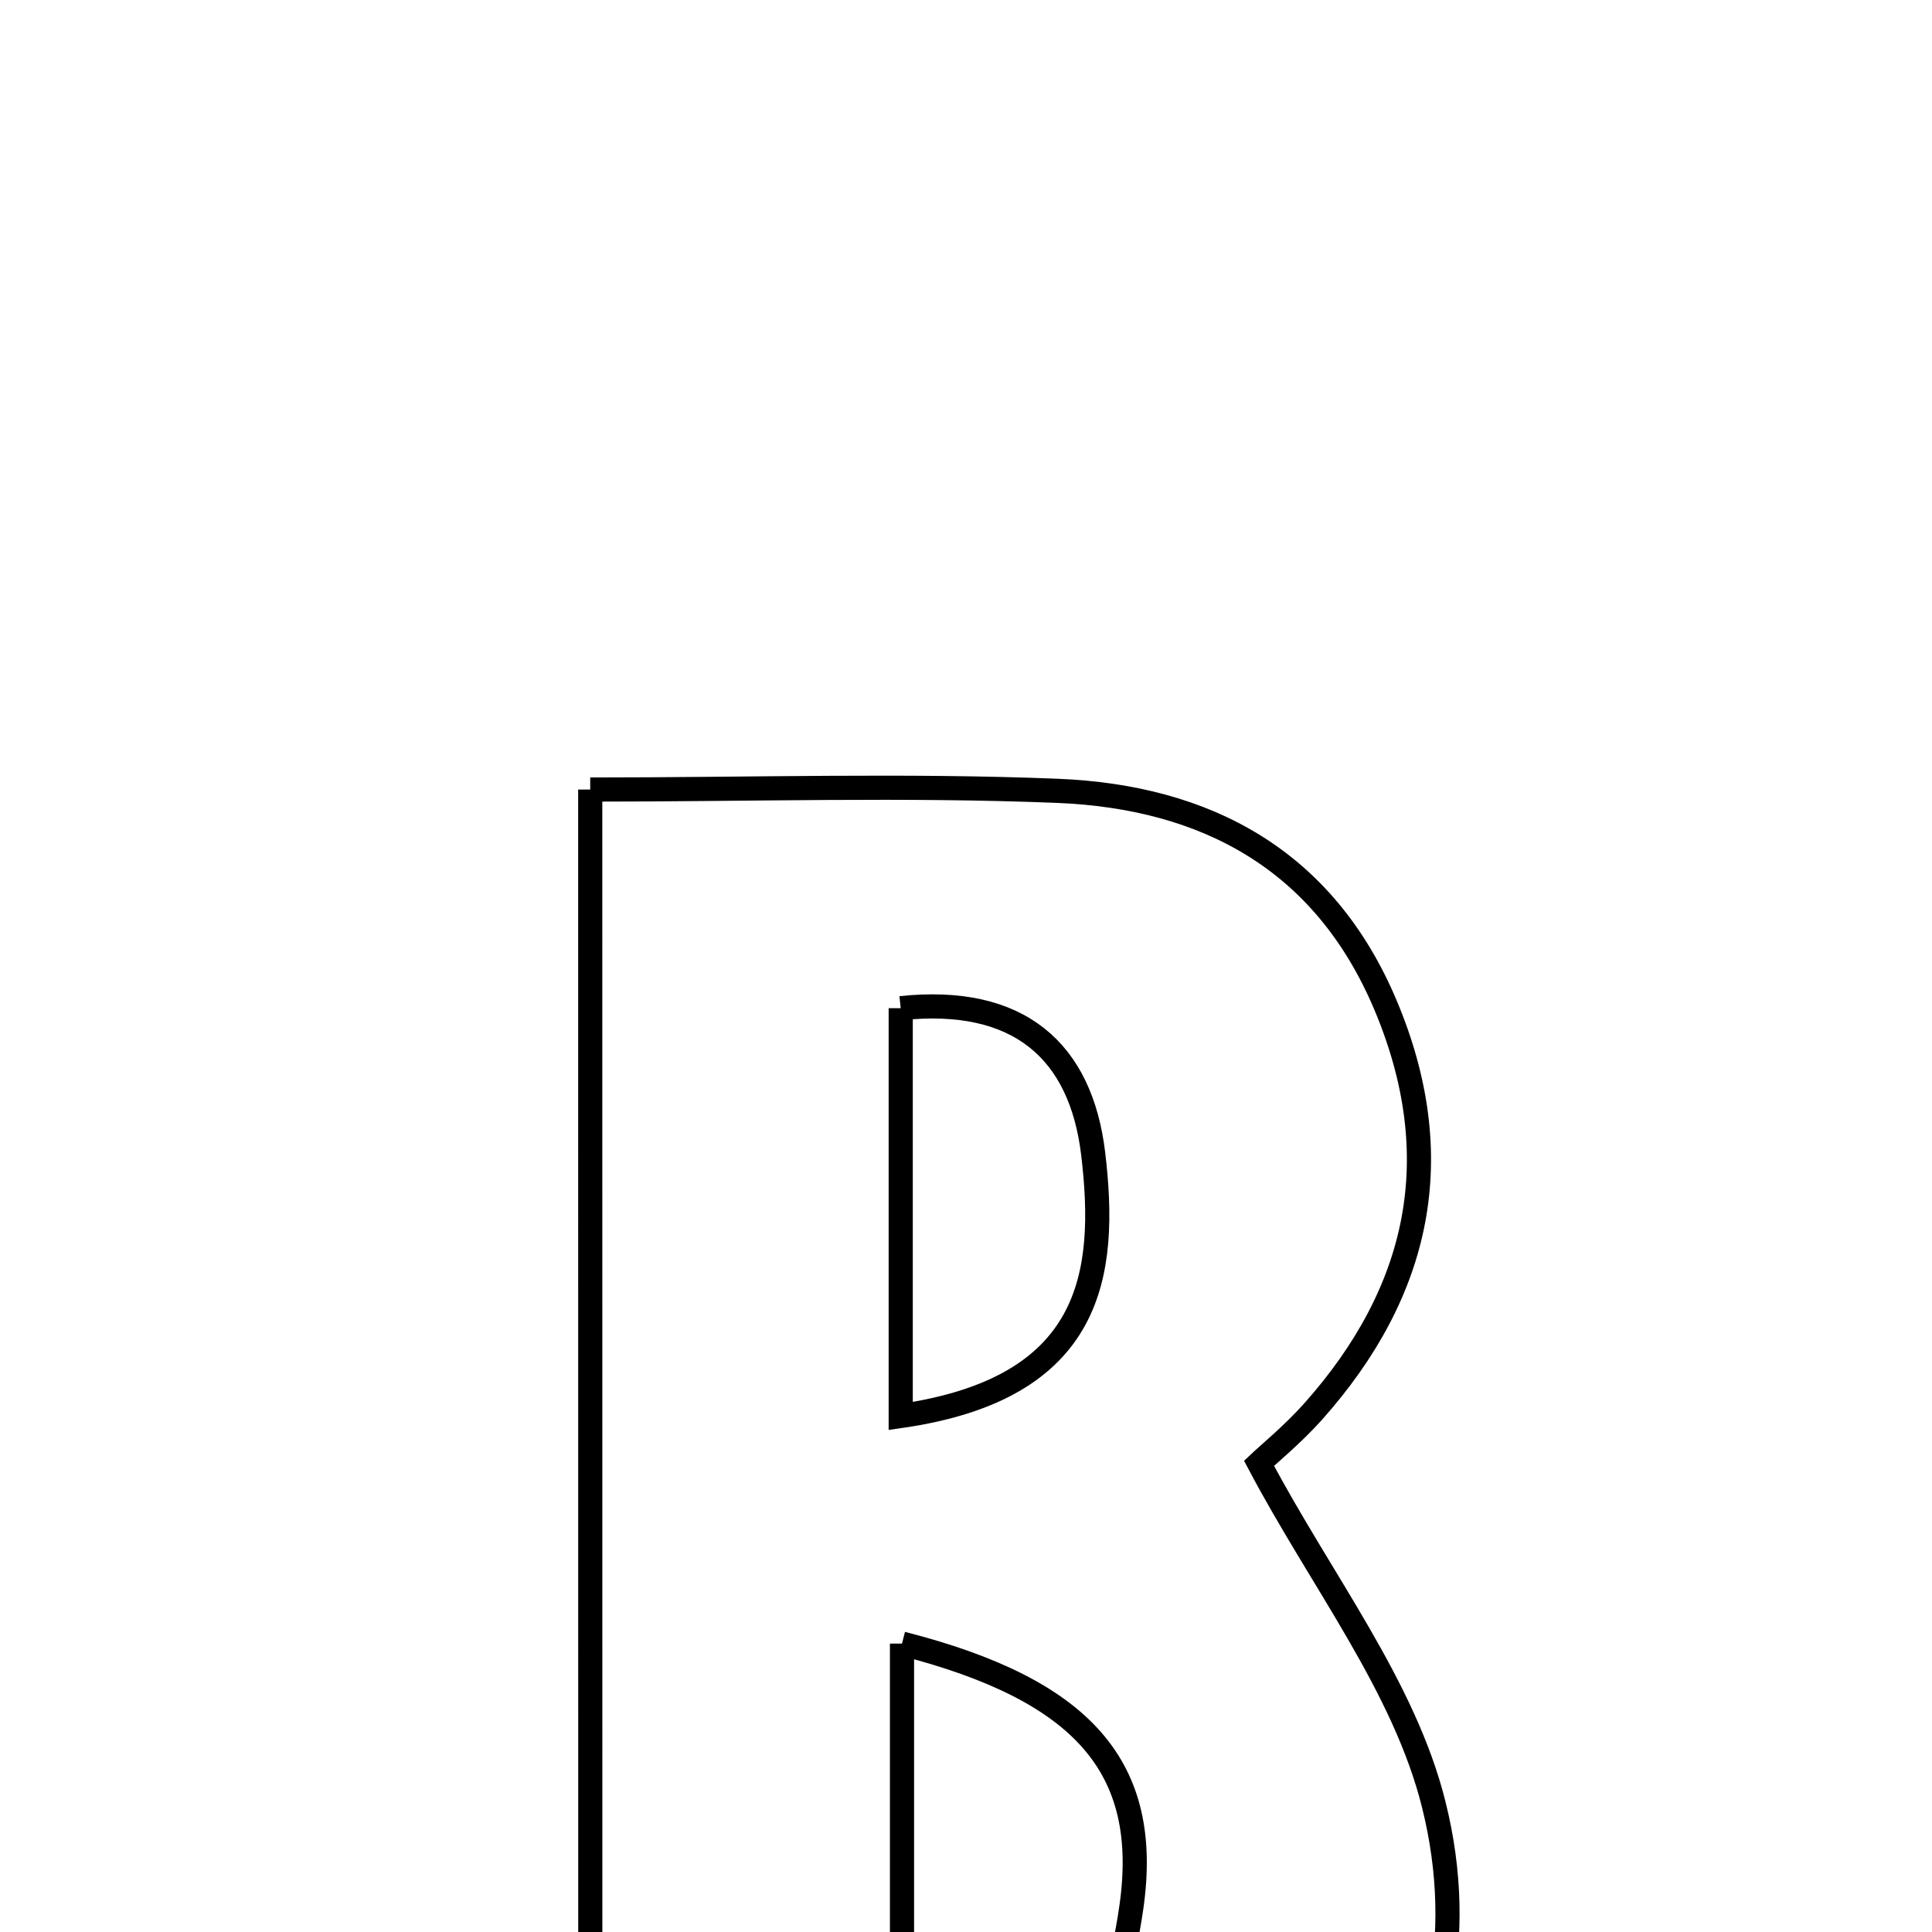 <svg xmlns="http://www.w3.org/2000/svg" viewBox="0.0 0.0 24.0 24.0" height="200px" width="200px"><path fill="none" stroke="black" stroke-width=".3" stroke-opacity="1.0"  filling="0" d="M7.332 9.808 C9.354 9.808 11.247 9.748 13.135 9.824 C14.983 9.899 16.45 10.681 17.211 12.485 C18.002 14.363 17.644 16.04 16.311 17.536 C16.057 17.82 15.759 18.064 15.64 18.177 C16.41 19.635 17.444 20.944 17.811 22.418 C18.642 25.751 16.353 28.568 12.687 28.908 C10.987 29.066 9.261 28.935 7.333 28.935 C7.332 22.552 7.332 16.3 7.332 9.808"></path>
<path fill="none" stroke="black" stroke-width=".3" stroke-opacity="1.0"  filling="0" d="M11.189 12.524 C12.658 12.368 13.427 13.055 13.58 14.333 C13.759 15.836 13.574 17.246 11.189 17.59 C11.189 15.78 11.189 14.217 11.189 12.524"></path>
<path fill="none" stroke="black" stroke-width=".3" stroke-opacity="1.0"  filling="0" d="M11.205 20.417 C13.461 20.994 14.303 21.958 14.054 23.694 C13.833 25.232 13.223 26.447 11.205 26.047 C11.205 24.147 11.205 22.307 11.205 20.417"></path></svg>